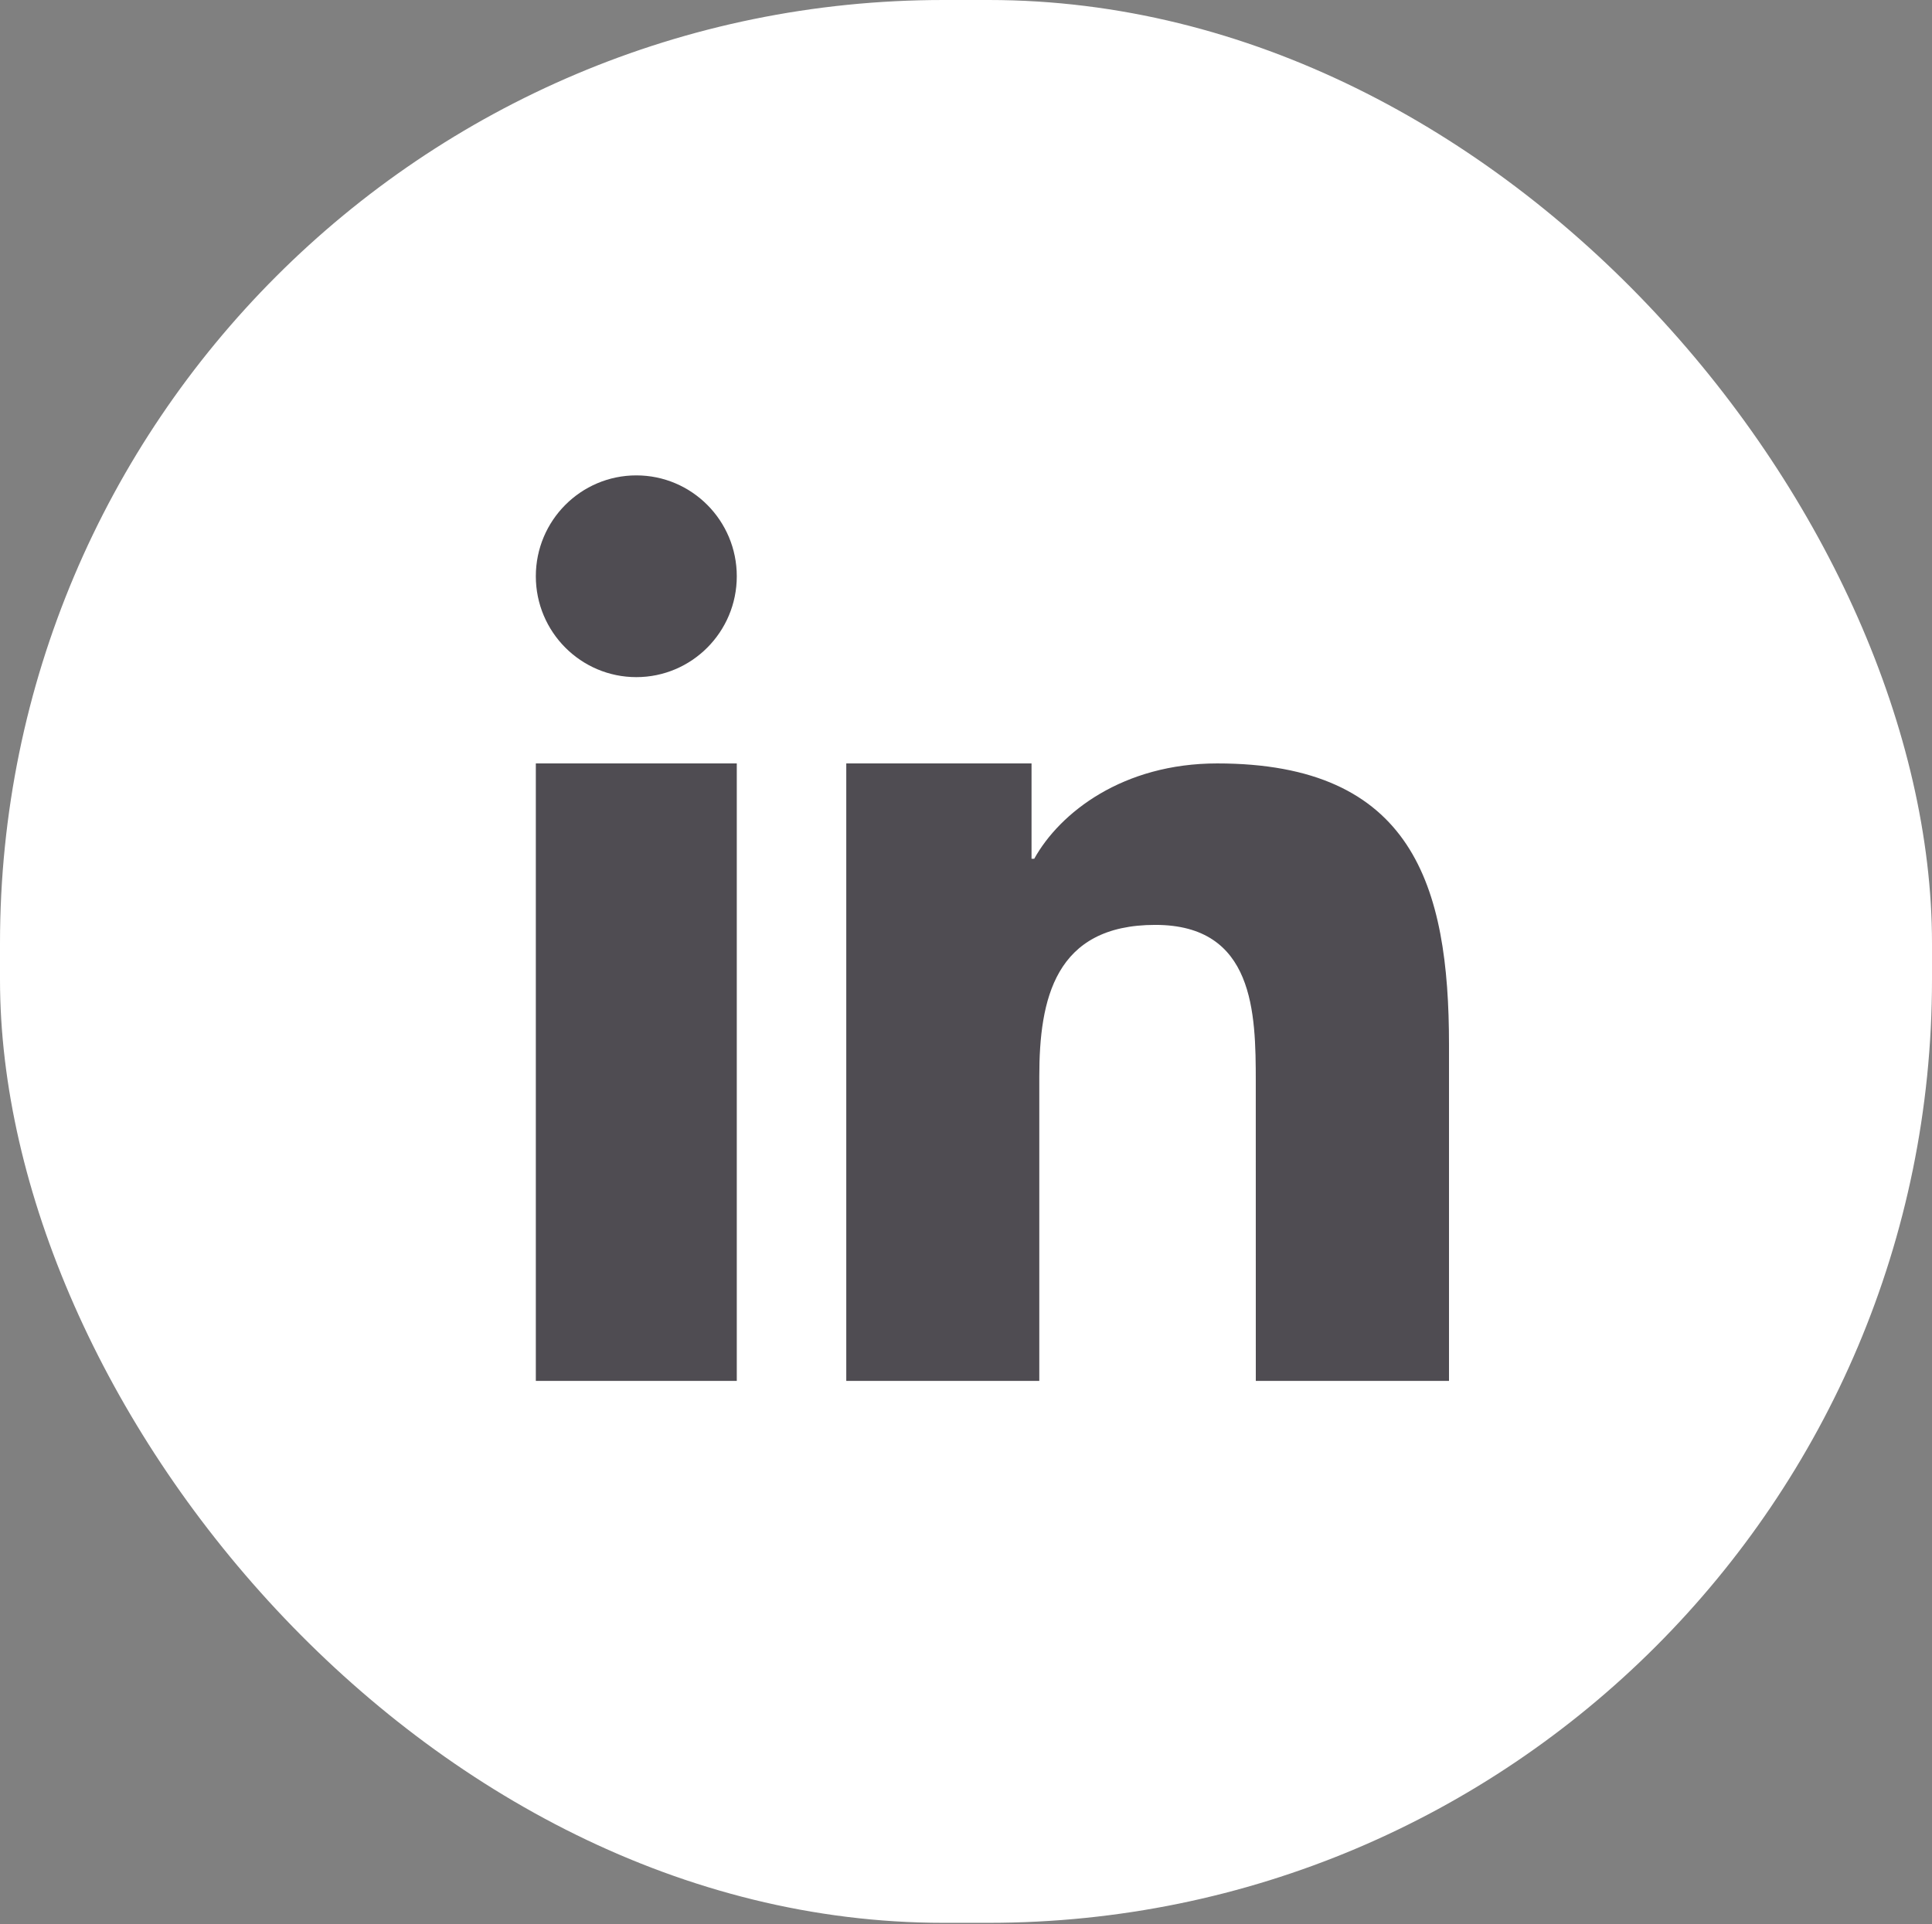 <svg width="512" height="510" viewBox="0 0 512 510" fill="none" xmlns="http://www.w3.org/2000/svg">
<rect x="0" y="0" width="512" height="510" fill="#808080" stroke="none"/>
<g clip-path="url(#clip0_2304_40)">
<path d="M396.39 0H115.61C51.76 0 0 51.76 0 115.61V394.03C0 457.88 51.76 509.64 115.61 509.64H396.39C460.24 509.64 512 457.88 512 394.03V115.61C512 51.76 460.24 0 396.39 0Z" fill="white"/>
<path fill-rule="evenodd" clip-rule="evenodd" d="M224.271 202.344H273.367V227.617H274.081C280.919 215.301 297.639 202.344 322.57 202.344C374.414 202.344 384 234.743 384 276.89V366H332.801L332.793 286.638C332.793 268.491 332.422 245.139 306.169 245.139C279.515 245.139 275.424 264.886 275.424 285.319V366H224.271V202.344ZM195.256 152.736C195.256 167.491 183.325 179.472 168.632 179.472C153.931 179.472 142 167.491 142 152.736C142 137.973 153.931 126 168.632 126C183.325 126 195.256 137.973 195.256 152.736ZM142 202.344H195.256V366H142V202.344Z" fill="#141118" fill-opacity="0.75"/>
</g>
<defs>
<clipPath id="clip0_2304_40">
<rect width="512" height="509.64" rx="250" fill="white"/>
</clipPath>
</defs>
</svg>
